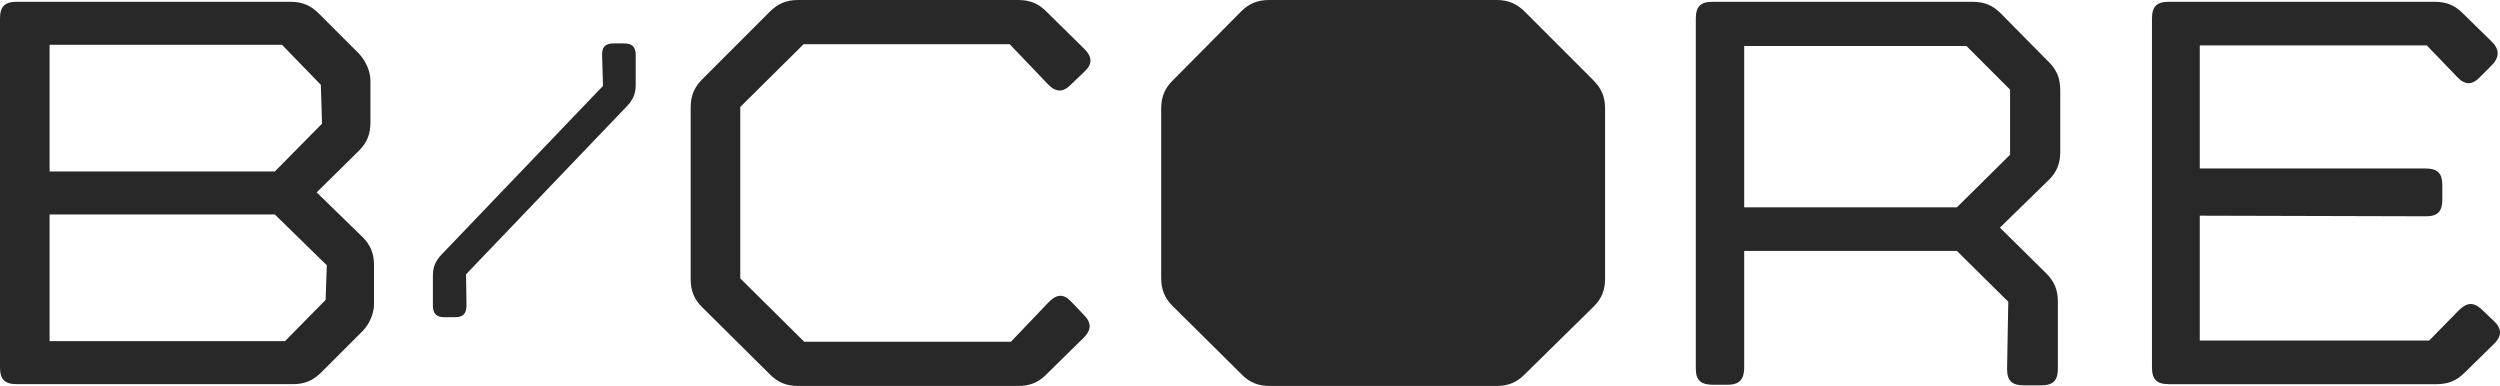 <?xml version="1.0" encoding="UTF-8"?>
<svg id="Layer_2" data-name="Layer 2" xmlns="http://www.w3.org/2000/svg" viewBox="0 0 775.443 119.715">
  <g id="Bg">
    <g>
      <path d="M98.219,59.672l13.158-12.972c2.408-2.409,3.521-5.004,3.521-8.71v-12.973c0-2.965-1.482-6.115-3.521-8.339l-12.417-12.417c-2.594-2.594-5.188-3.706-8.896-3.706H5.189C1.483.556,0,2.038,0,5.744v108.227c0,3.706,1.483,5.188,5.189,5.188h85.617c3.706,0,6.301-1.112,8.895-3.706l12.787-12.787c2.039-2.039,3.521-5.374,3.521-8.34v-12.045c0-3.707-1.112-6.301-3.521-8.71l-14.27-13.899ZM15.382,13.898h72.089l12.046,12.416.37,12.046-14.64,14.825H15.382V13.898ZM100.999,93.029l-12.602,12.787H15.382v-39.287h69.865l16.122,15.752-.37,10.748Z" fill="#282828"/>
      <path d="M249.257,13.713h63.935l11.675,12.231c2.595,2.779,4.818,2.779,7.228.37l4.262-4.076c2.595-2.409,2.409-4.634,0-7.043l-11.86-11.675c-2.409-2.409-5.003-3.521-8.71-3.521h-68.196c-3.707,0-6.301,1.111-8.896,3.706l-20.756,20.756c-2.595,2.594-3.706,5.188-3.706,8.896v53.186c0,3.707,1.111,6.301,3.521,8.71l21.127,20.941c2.409,2.409,5.003,3.521,8.71,3.521h68.196c3.707,0,6.301-1.111,8.71-3.521l11.676-11.49c2.409-2.409,2.409-4.633,0-7.042l-3.892-4.077c-2.409-2.594-4.634-2.409-7.228.371l-11.49,12.046h-64.12l-19.829-19.645v-53.186l19.645-19.459Z" fill="#282828"/>
      <path d="M473.032,3.706c-2.595-2.595-5.188-3.706-8.896-3.706h-70.421c-3.706,0-6.301,1.111-8.71,3.521l-21.312,21.497c-2.409,2.409-3.521,5.004-3.521,8.71v52.445c0,3.706,1.111,6.301,3.521,8.71l21.497,21.312c2.409,2.409,5.004,3.521,8.71,3.521h70.235c3.707,0,6.301-1.111,8.71-3.521l21.497-21.127c2.409-2.408,3.521-5.003,3.521-8.71v-52.63c0-3.706-1.112-6.301-3.707-8.896l-21.126-21.126Z" fill="#282828"/>
      <path d="M620.513,4.077c-2.409-2.409-5.004-3.521-8.71-3.521h-80.613c-3.706,0-5.189,1.482-5.189,5.188v108.597c0,3.706,1.668,5.004,5.375,5.004h4.447c3.706,0,5.188-1.668,5.188-5.374v-36.138h65.974l15.938,15.752-.371,20.941c0,3.521,1.482,5.004,5.189,5.004h5.374c3.706,0,5.188-1.483,5.188-5.189v-20.756c0-3.706-1.111-6.301-3.521-8.71l-14.455-14.27,15.196-14.825c2.409-2.409,3.521-5.004,3.521-8.71v-19.088c0-3.706-1.111-6.301-3.521-8.71l-15.011-15.195ZM623.478,47.997l-16.493,16.308h-65.974V14.27h68.938l13.528,13.528v20.199Z" fill="#282828"/>
      <path d="M773.68,99.701l-3.892-3.707c-2.595-2.409-4.633-2.224-7.228.371l-9.08,9.266h-71.162v-38.731l70.235.186c3.521,0,5.003-1.482,5.003-5.189v-4.447c0-3.706-1.482-5.188-5.188-5.188h-70.05V14.084h70.421l9.266,9.637c2.595,2.779,4.818,2.779,7.412,0l3.336-3.336c2.595-2.595,2.595-5.004.186-7.413l-9.08-8.895c-2.409-2.409-5.004-3.521-8.71-3.521h-82.467c-3.706,0-5.189,1.482-5.189,5.188v108.227c0,3.706,1.483,5.188,5.189,5.188h83.022c3.706,0,6.301-1.112,8.71-3.521l8.896-8.71c2.779-2.594,2.779-4.817.37-7.227Z" fill="#282828"/>
      <path d="M193.491,13.461h-3.166c-2.638,0-3.693,1.186-3.561,3.824l.264,9.365-50.118,52.361c-1.847,1.978-2.639,3.824-2.639,6.462v9.233c0,2.638,1.055,3.692,3.693,3.692h3.165c2.638,0,3.562-1.186,3.562-3.824l-.133-9.496,49.986-52.229c1.847-1.978,2.638-3.824,2.638-6.462v-9.233c0-2.638-1.055-3.692-3.692-3.692Z" fill="#282828"/>
    </g>
  </g>
</svg>